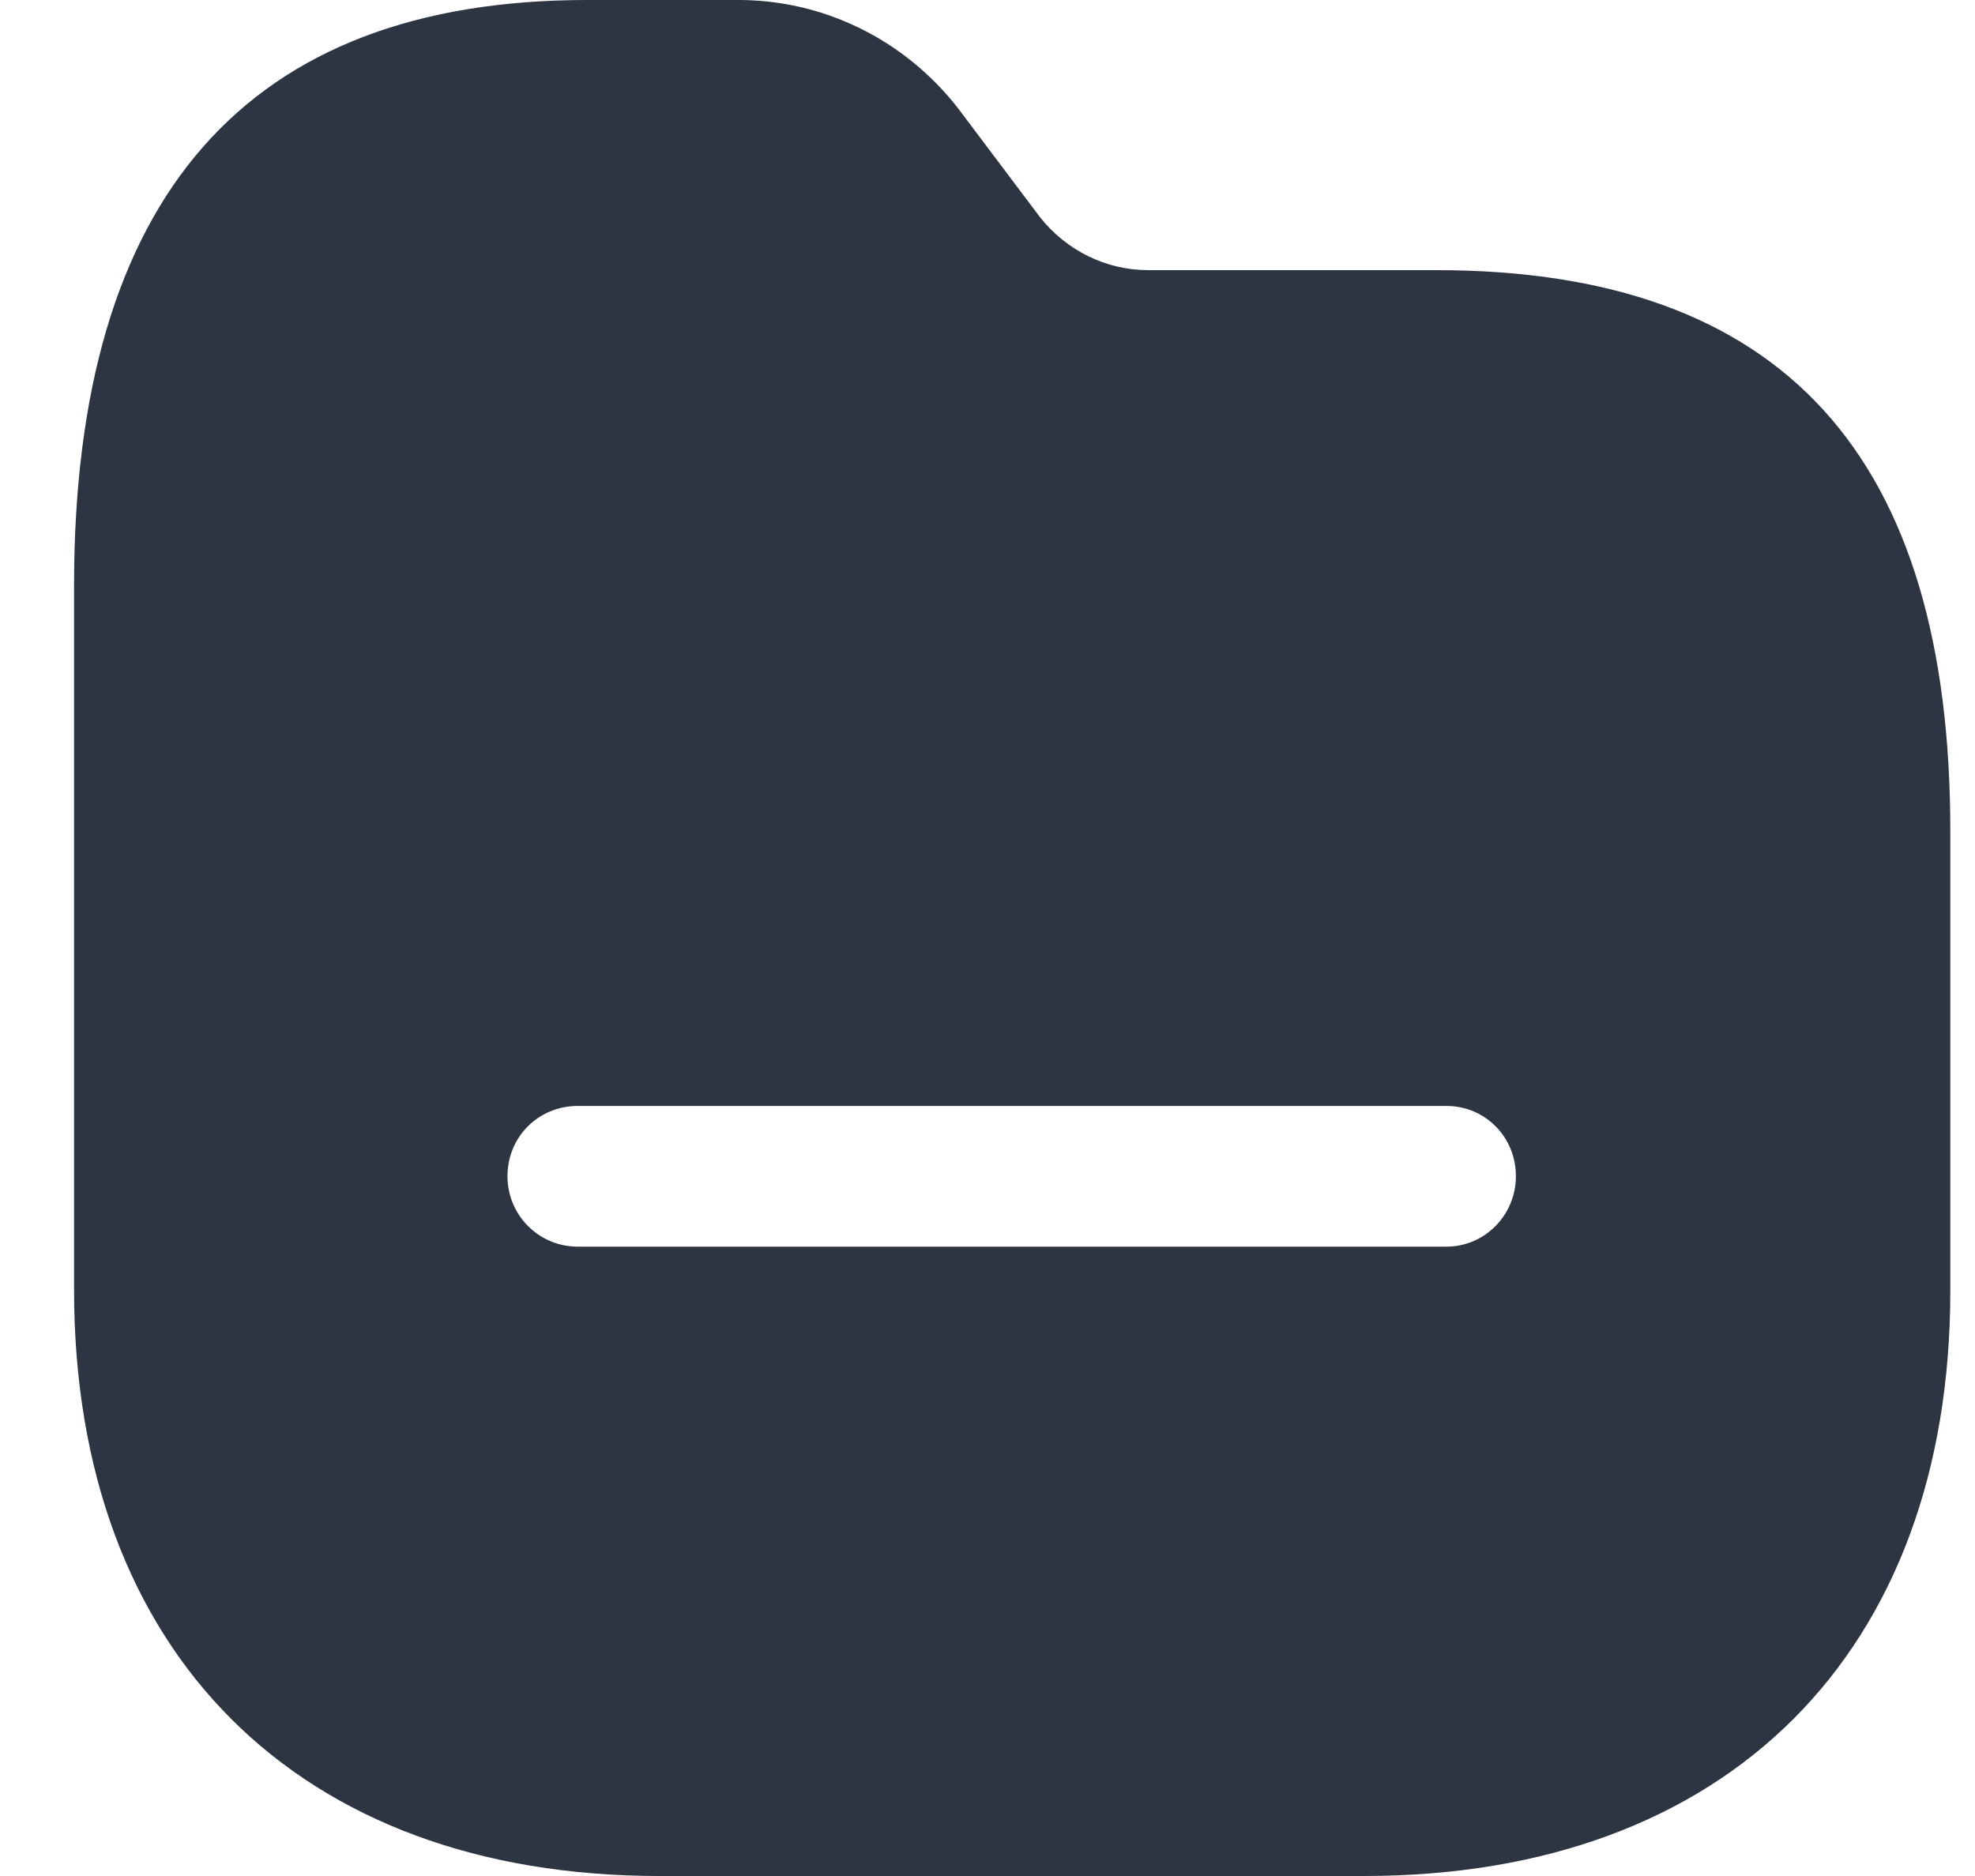 <svg width="20" height="19" viewBox="0 0 20 19" fill="none" xmlns="http://www.w3.org/2000/svg">
<path d="M7.447 0C8.332 -0.009 9.157 0.399 9.699 1.093L10.535 2.204C10.801 2.537 11.2 2.736 11.627 2.736H14.544C18.049 2.736 19.759 4.608 19.75 8.446V13.072C19.75 16.739 17.489 19 13.812 19H6.678C3.02 19 0.75 16.739 0.75 13.063V5.928C0.75 1.995 2.498 0 5.946 0H7.447ZM14.648 11.201H5.851C5.452 11.201 5.139 11.514 5.139 11.913C5.139 12.303 5.452 12.626 5.851 12.626H14.648C15.038 12.626 15.351 12.303 15.351 11.913C15.351 11.514 15.038 11.201 14.648 11.201Z" fill="#2D3442"/>
</svg>
